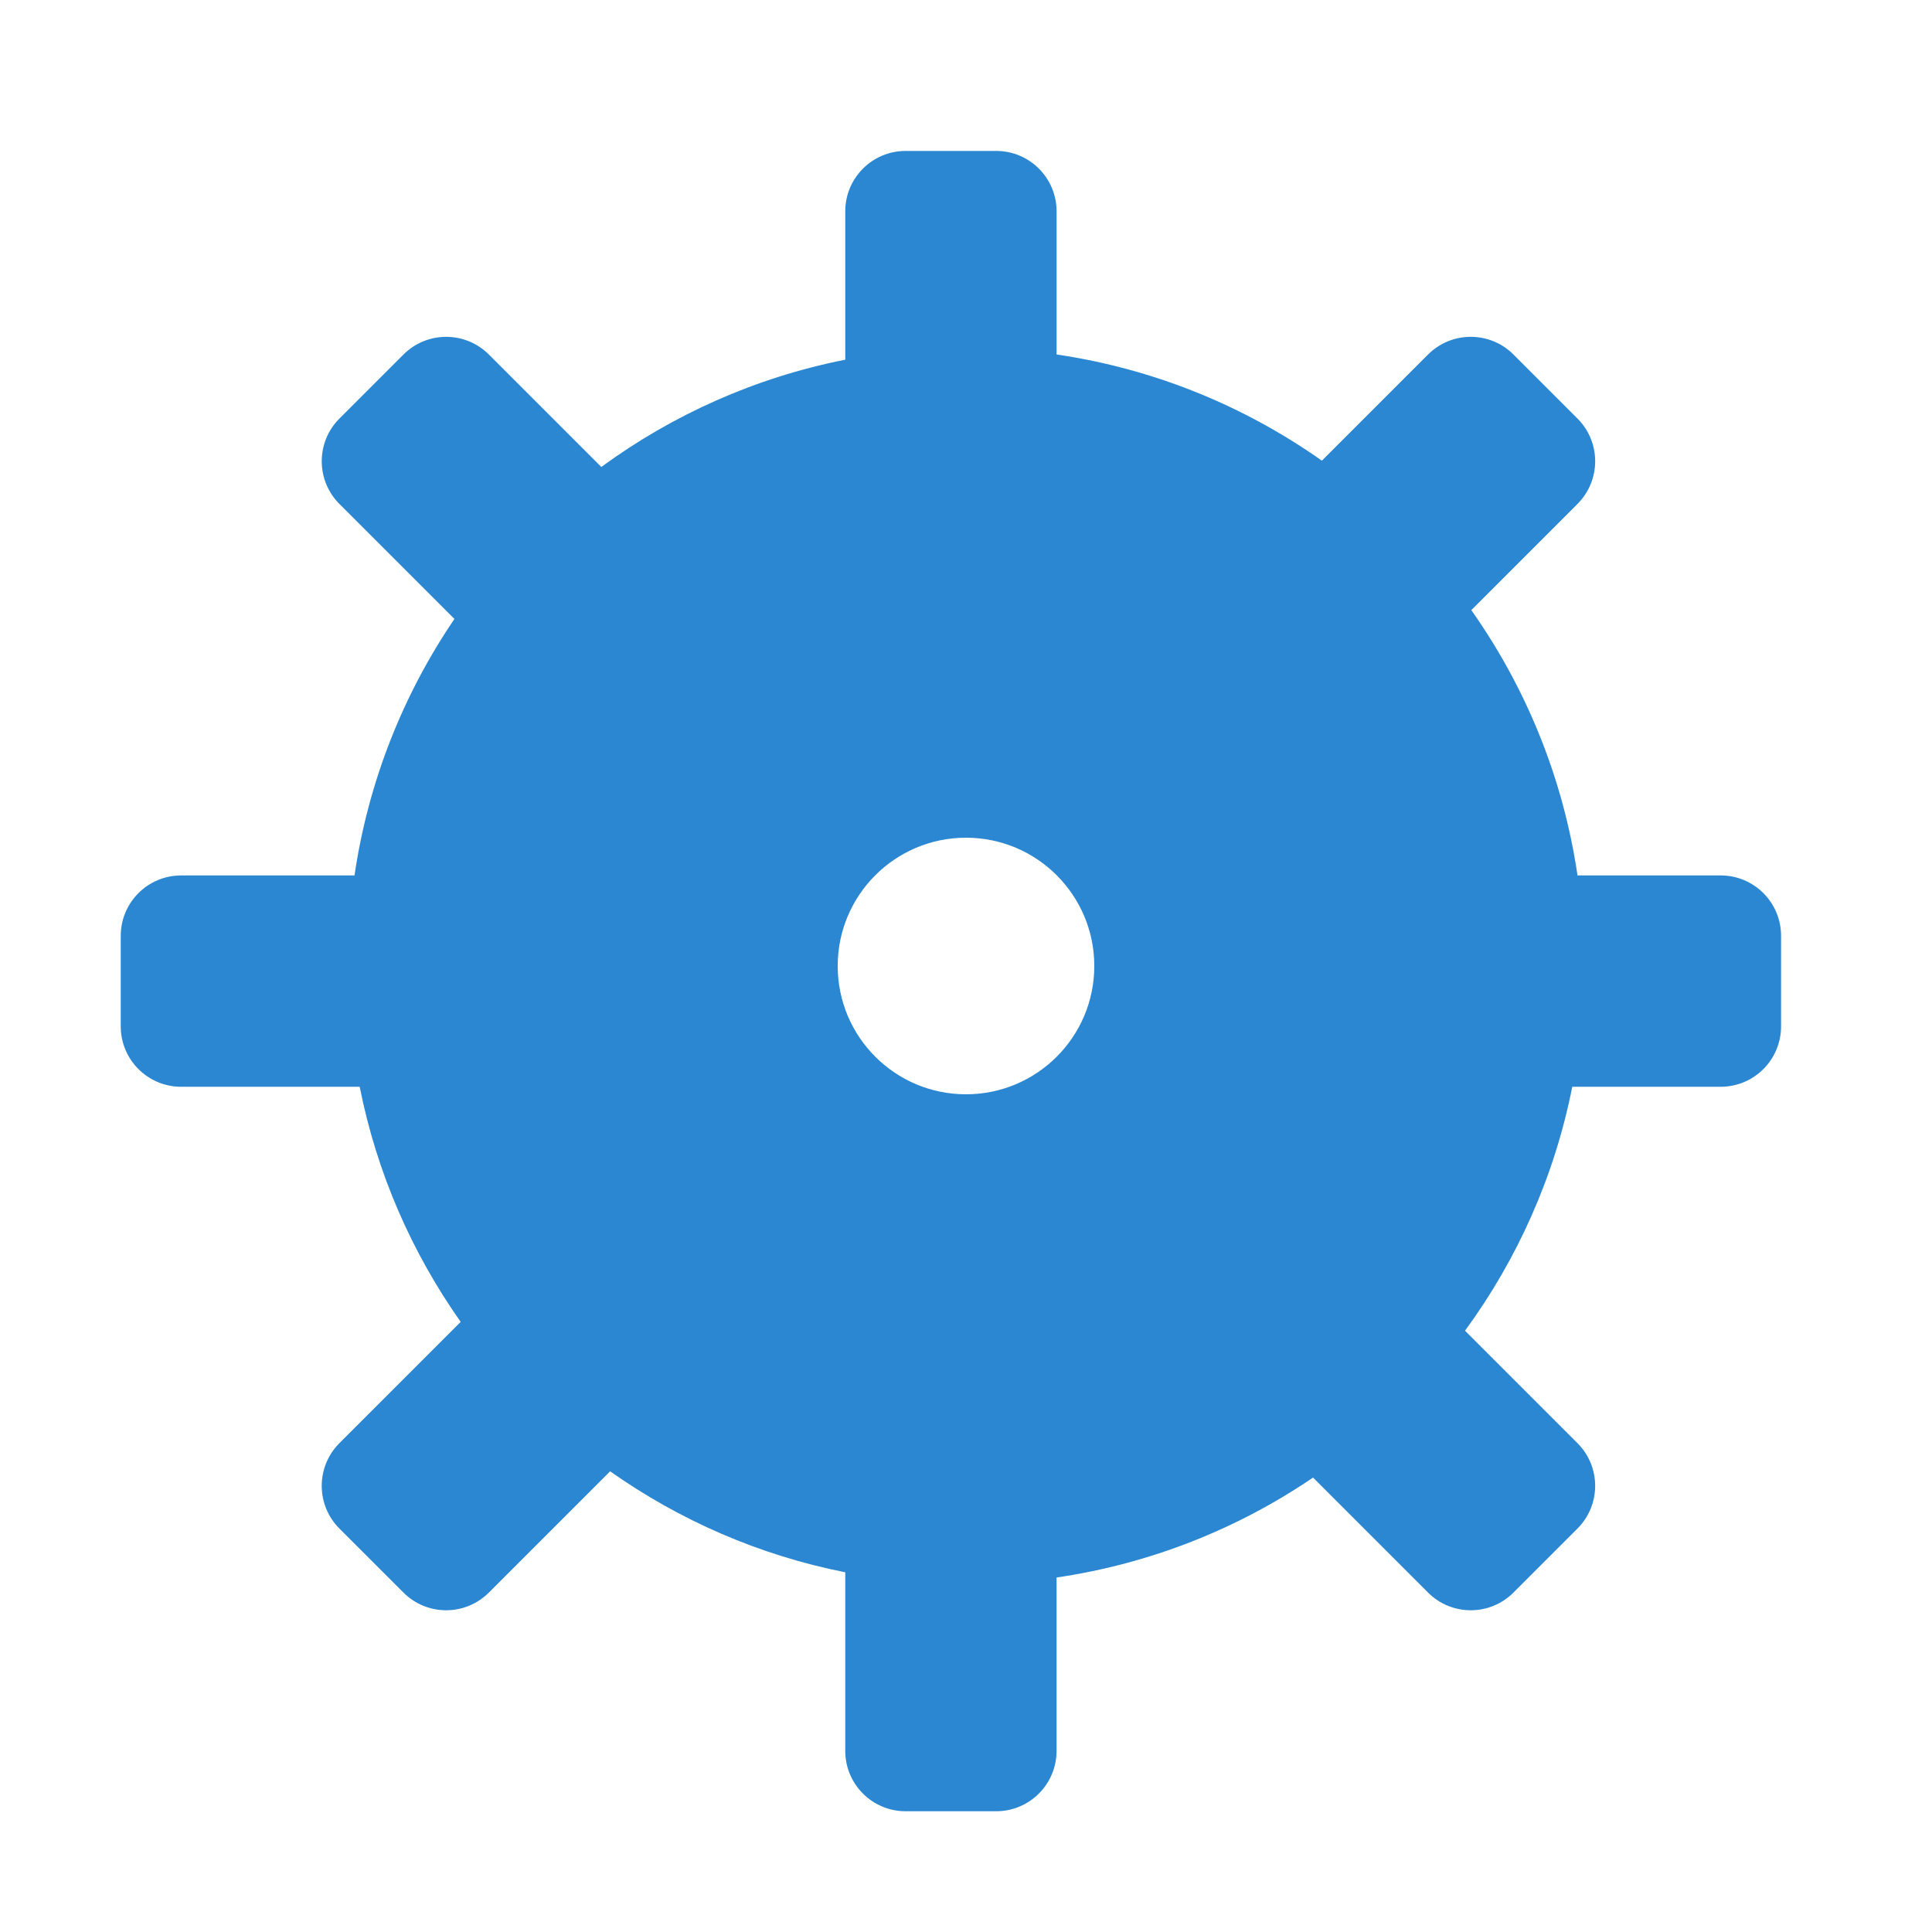 <?xml version="1.0" encoding="utf-8"?>
<!-- Generator: Adobe Illustrator 16.0.0, SVG Export Plug-In . SVG Version: 6.00 Build 0)  -->
<!DOCTYPE svg PUBLIC "-//W3C//DTD SVG 1.1//EN" "http://www.w3.org/Graphics/SVG/1.1/DTD/svg11.dtd">
<svg version="1.1" id="Layer_1" xmlns="http://www.w3.org/2000/svg" xmlns:xlink="http://www.w3.org/1999/xlink" x="0px" y="0px"
	 width="128px" height="128px" viewBox="0 0 128 128" enable-background="new 0 0 128 128" xml:space="preserve">
<path fill="#2B87D1" d="M114,58h-9.486c-0.951-6.479-3.424-12.458-7.036-17.579l7.034-7.034c1.563-1.562,1.563-4.095,0-5.657
	l-4.242-4.243c-1.562-1.562-4.095-1.562-5.657,0l-7.034,7.034c-5.12-3.612-11.1-6.084-17.578-7.036V14c0-2.209-1.791-4-4-4h-6
	c-2.209,0-4,1.791-4,4v9.831c-5.954,1.179-11.441,3.65-16.163,7.107l-7.45-7.45c-1.562-1.562-4.095-1.562-5.657,0l-4.243,4.243
	c-1.562,1.562-1.562,4.095,0,5.657l7.619,7.619c-3.39,4.988-5.705,10.763-6.62,16.994H12c-2.209,0-4,1.791-4,4v6
	c0,2.209,1.791,4,4,4h11.831c1.131,5.711,3.454,10.989,6.691,15.578l-8.035,8.034c-1.562,1.563-1.562,4.096,0,5.657l4.243,4.242
	c1.562,1.563,4.095,1.563,5.657,0l8.035-8.034c4.588,3.237,9.867,5.56,15.578,6.69V116c0,2.209,1.791,4,4,4h6c2.209,0,4-1.791,4-4
	v-11.486c6.231-0.915,12.006-3.23,16.993-6.621l7.619,7.619c1.563,1.563,4.096,1.563,5.657,0l4.242-4.242
	c1.563-1.562,1.563-4.095,0-5.657l-7.45-7.45c3.457-4.722,5.928-10.208,7.106-16.162H114c2.209,0,4-1.791,4-4v-6
	C118,59.791,116.209,58,114,58z M64,72.5c-4.694,0-8.5-3.806-8.5-8.5s3.806-8.5,8.5-8.5s8.5,3.806,8.5,8.5S68.694,72.5,64,72.5z"/>
</svg>
